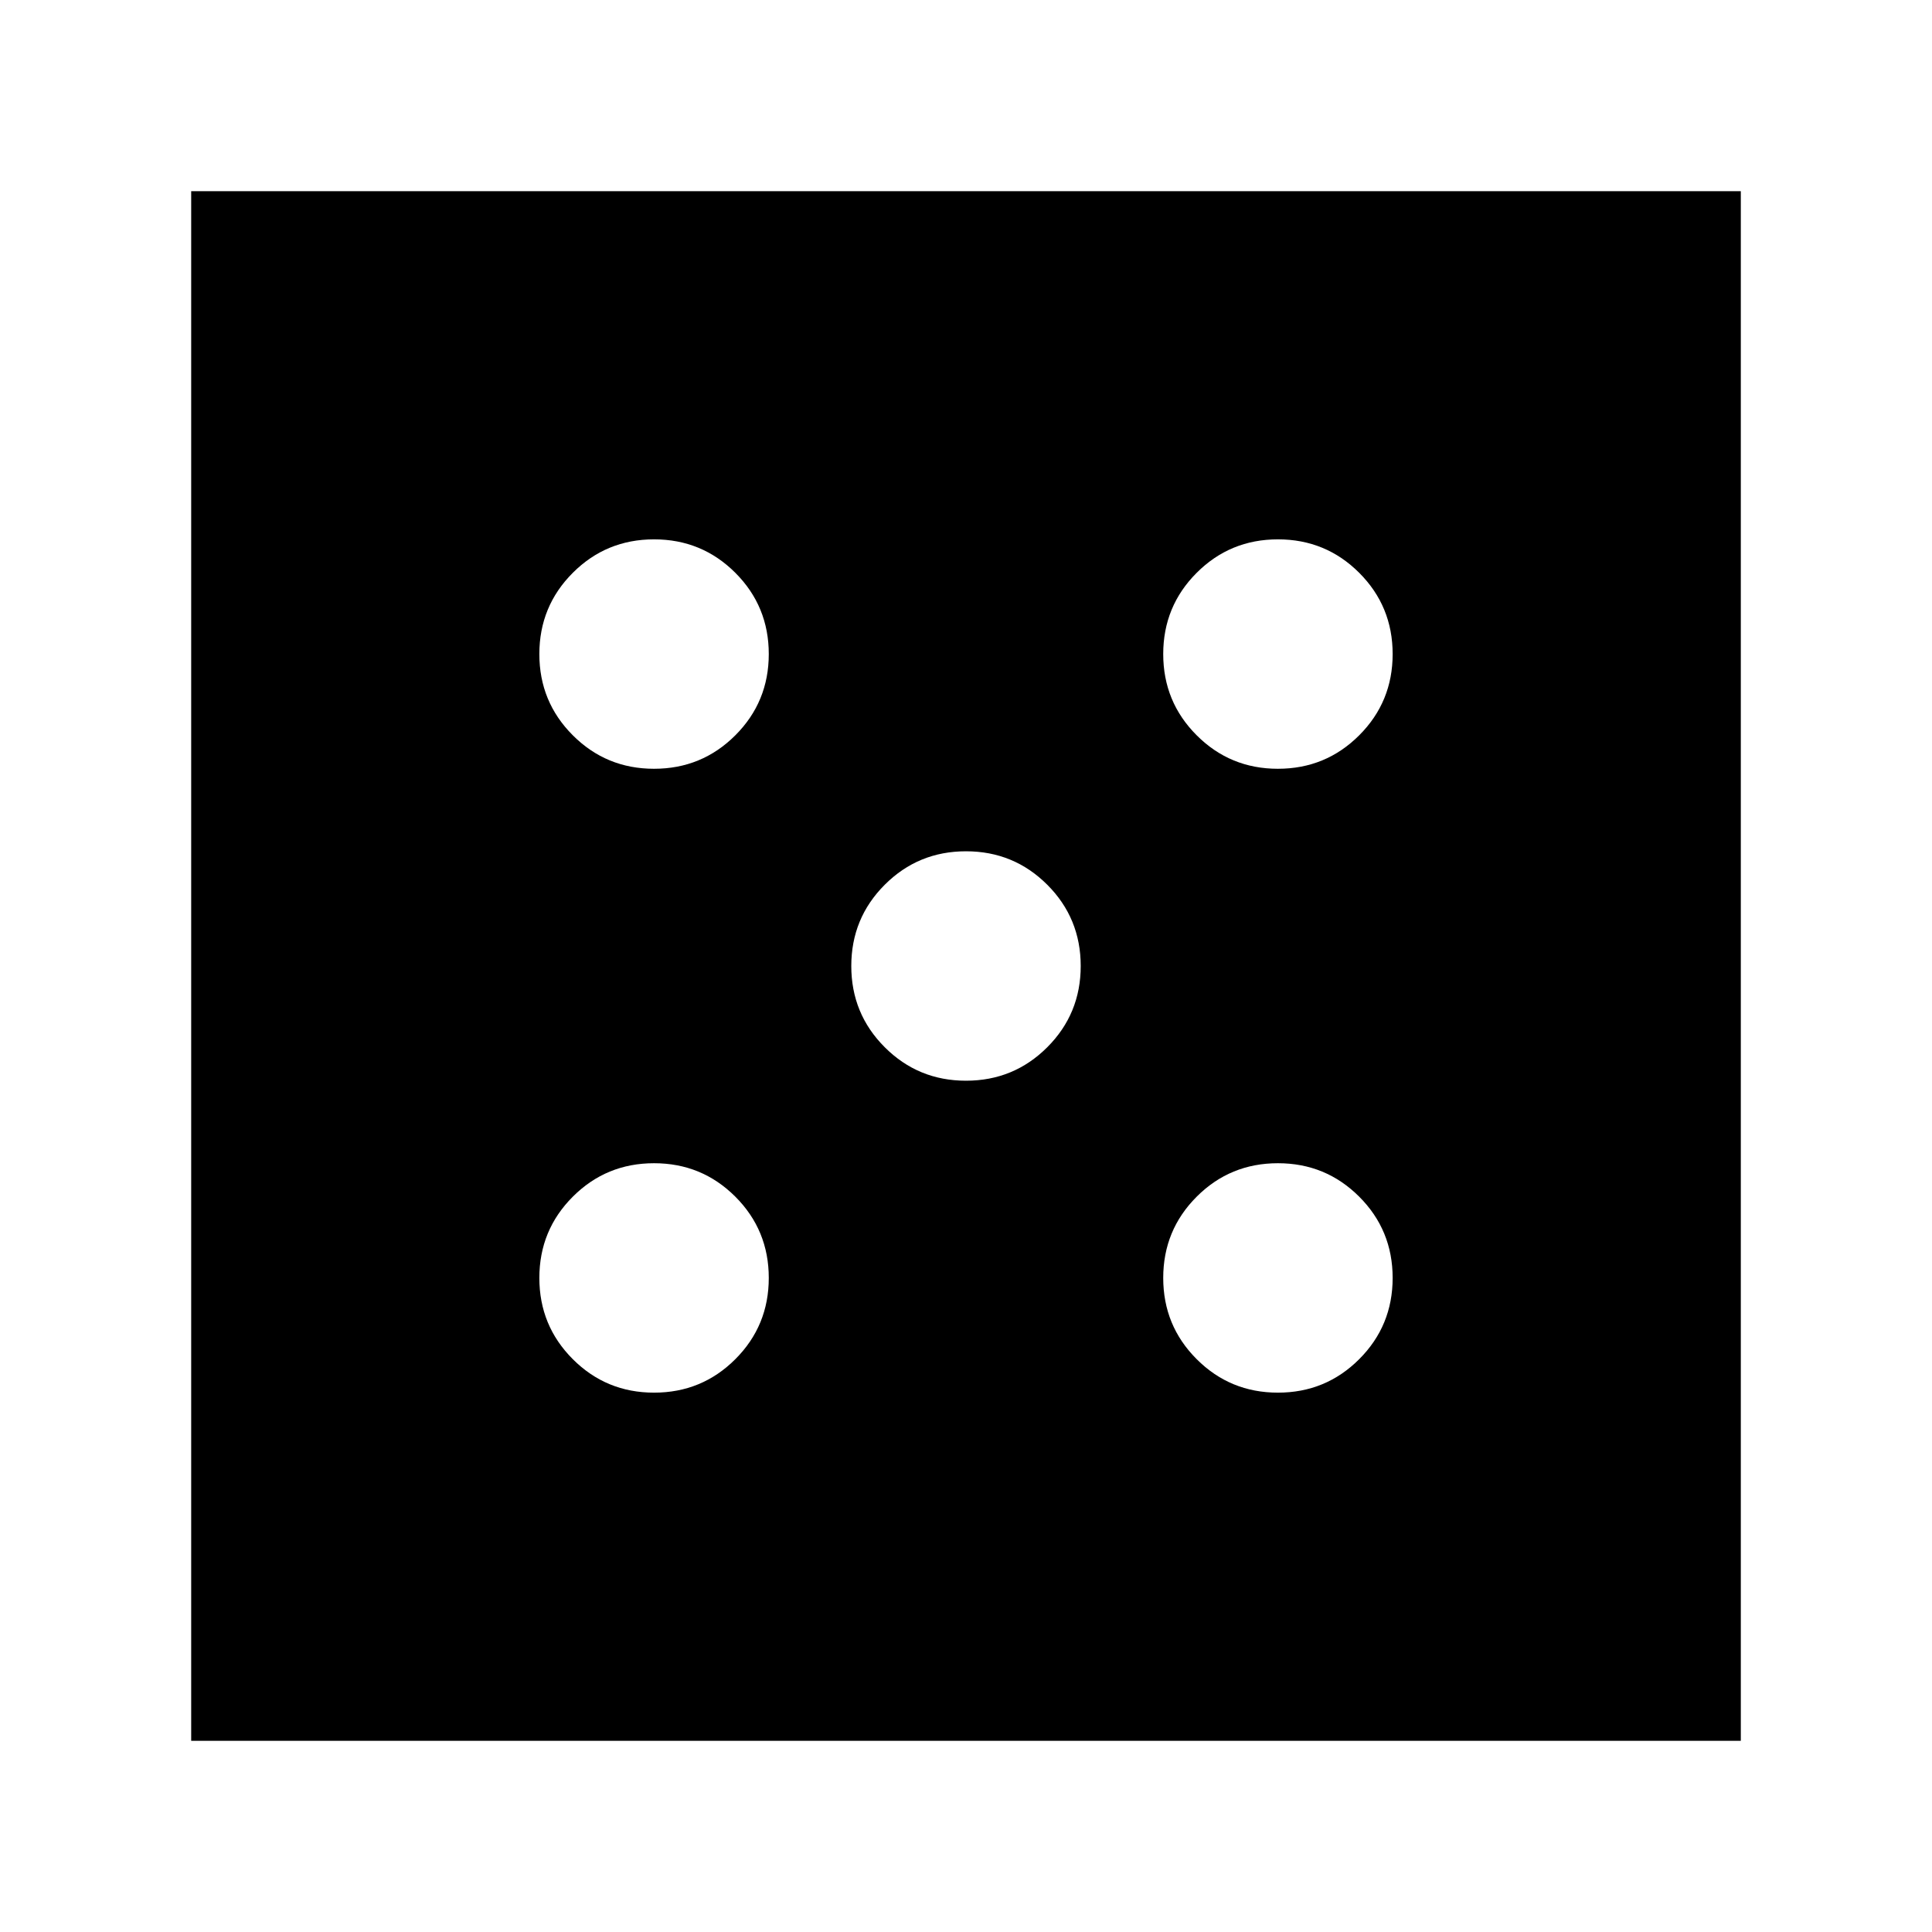 <svg xmlns="http://www.w3.org/2000/svg" height="24" viewBox="0 -960 960 960" width="24"><path d="M325-268q23.75 0 40.38-16.63Q382-301.25 382-325q0-23.75-16.62-40.38Q348.75-382 325-382q-23.75 0-40.37 16.62Q268-348.75 268-325q0 23.75 16.63 40.37Q301.25-268 325-268Zm0-310q23.75 0 40.38-16.63Q382-611.25 382-635q0-23.75-16.62-40.38Q348.75-692 325-692q-23.75 0-40.37 16.62Q268-658.75 268-635q0 23.75 16.63 40.37Q301.25-578 325-578Zm155 155q23.75 0 40.38-16.63Q537-456.25 537-480q0-23.75-16.62-40.38Q503.75-537 480-537q-23.75 0-40.37 16.62Q423-503.75 423-480q0 23.75 16.63 40.37Q456.25-423 480-423Zm155 155q23.75 0 40.38-16.63Q692-301.25 692-325q0-23.75-16.62-40.38Q658.75-382 635-382q-23.75 0-40.37 16.62Q578-348.75 578-325q0 23.75 16.63 40.37Q611.25-268 635-268Zm0-310q23.75 0 40.38-16.63Q692-611.25 692-635q0-23.75-16.62-40.38Q658.75-692 635-692q-23.75 0-40.37 16.62Q578-658.75 578-635q0 23.75 16.63 40.37Q611.25-578 635-578ZM95-95v-770h770v770H95Z"/></svg>